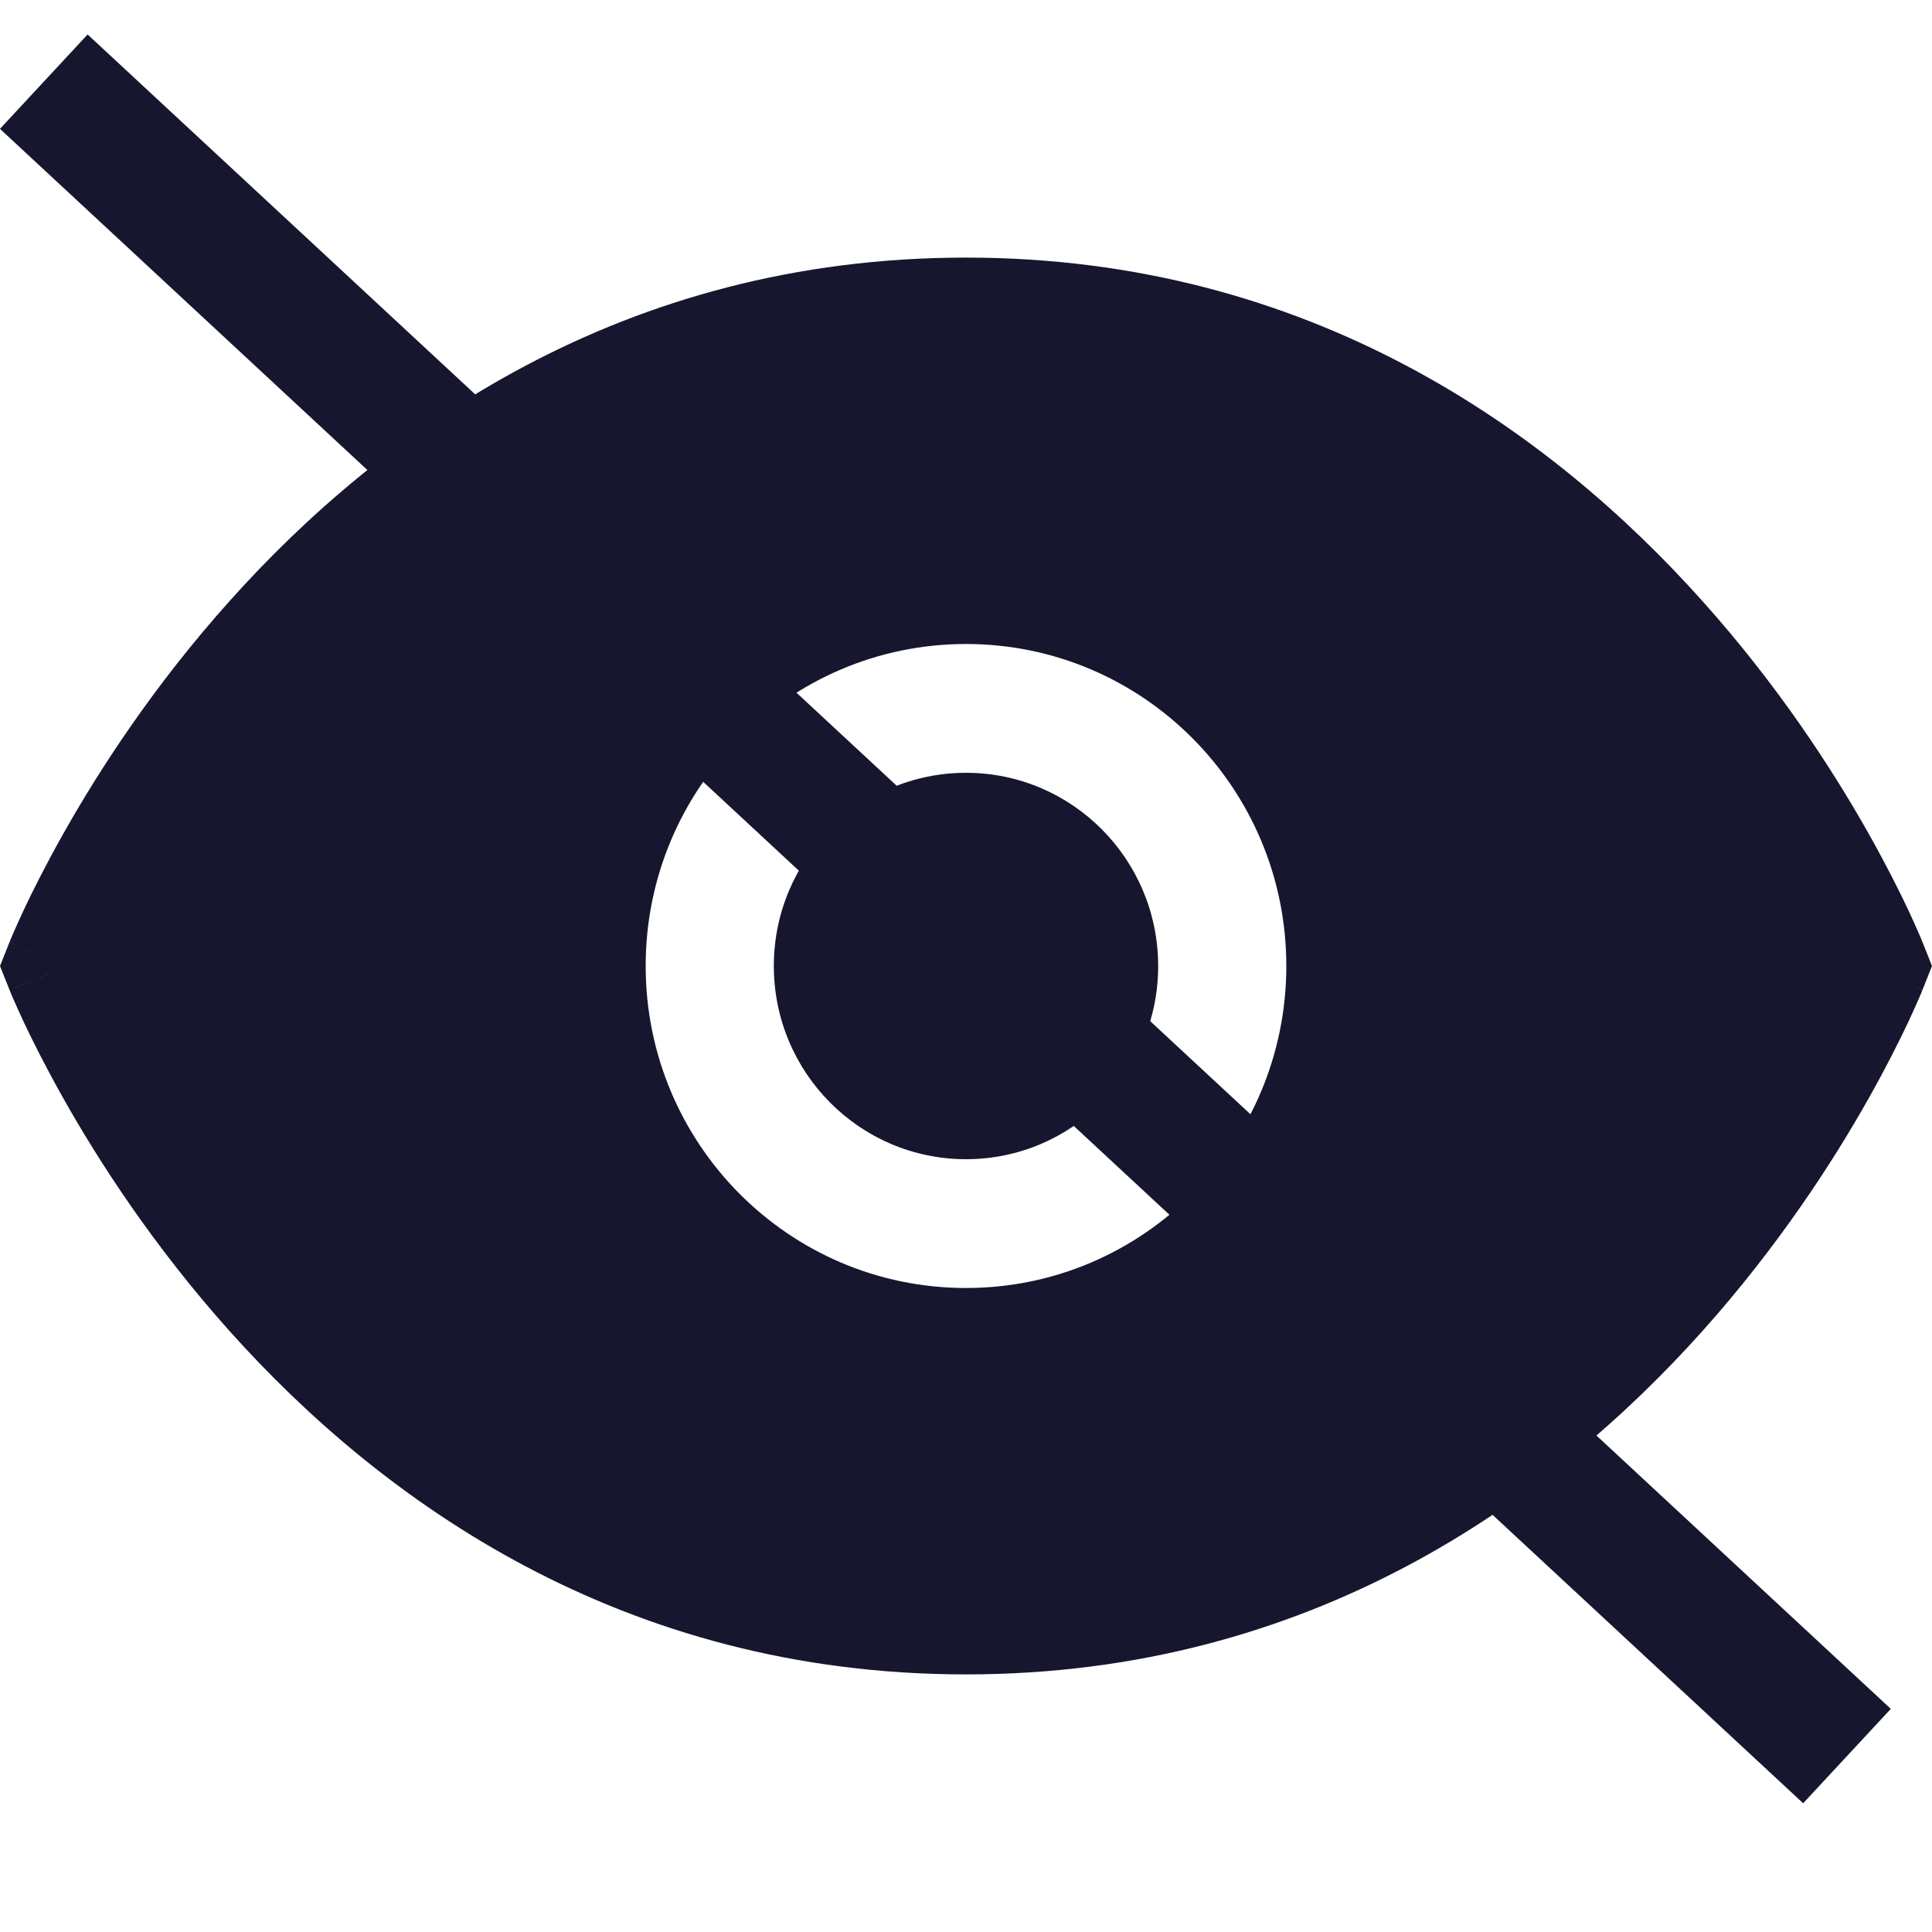 <svg width="15" height="15" viewBox="0 0 15 15" fill="none" xmlns="http://www.w3.org/2000/svg">
<g clip-path="url(#clip0_19207_7677)">
<path d="M6.008 7.5C6.008 6.672 6.676 6 7.5 6C8.324 6 8.992 6.672 8.992 7.5C8.992 8.328 8.324 9 7.5 9C6.676 9 6.008 8.328 6.008 7.5Z" fill="#16162E"/>
<path fill-rule="evenodd" clip-rule="evenodd" d="M14.464 7.5C14.926 7.314 14.926 7.314 14.926 7.314L14.925 7.312L14.923 7.308L14.918 7.294C14.913 7.282 14.906 7.266 14.897 7.245C14.879 7.204 14.853 7.145 14.819 7.072C14.75 6.925 14.647 6.719 14.508 6.472C14.231 5.98 13.807 5.324 13.217 4.666C12.038 3.348 10.172 2 7.5 2C4.828 2 2.962 3.348 1.783 4.666C1.193 5.324 0.769 5.98 0.492 6.472C0.353 6.719 0.25 6.925 0.181 7.072C0.147 7.145 0.121 7.204 0.103 7.245C0.094 7.266 0.087 7.282 0.082 7.294L0.077 7.308L0.075 7.312L0.074 7.313C0.074 7.314 0.074 7.314 0.536 7.5L0.074 7.314L0 7.5L0.074 7.686L0.536 7.5C0.074 7.686 0.074 7.685 0.074 7.686L0.074 7.687L0.075 7.688L0.077 7.692L0.082 7.706C0.087 7.718 0.094 7.734 0.103 7.755C0.121 7.796 0.147 7.855 0.181 7.928C0.25 8.075 0.353 8.281 0.492 8.528C0.769 9.02 1.193 9.676 1.783 10.335C2.962 11.652 4.828 13 7.5 13C10.172 13 12.038 11.652 13.217 10.335C13.807 9.676 14.231 9.02 14.508 8.528C14.647 8.281 14.75 8.075 14.819 7.928C14.853 7.855 14.879 7.796 14.897 7.755C14.906 7.734 14.913 7.718 14.918 7.706L14.923 7.692L14.925 7.688L14.926 7.687C14.926 7.686 14.926 7.686 14.464 7.5L14.926 7.686L15 7.5L14.926 7.314L14.464 7.5ZM7.5 5C6.126 5 5.013 6.119 5.013 7.5C5.013 8.881 6.126 10 7.5 10C8.874 10 9.987 8.881 9.987 7.5C9.987 6.119 8.874 5 7.5 5Z" fill="#16162E"/>
<line x1="0.34" y1="0.634" x2="14.34" y2="13.634" stroke="#16162E"/>
</g>
<defs>
<clipPath id="clip0_19207_7677">
<rect width="15" height="15" fill="white"/>
</clipPath>
</defs>
</svg>
